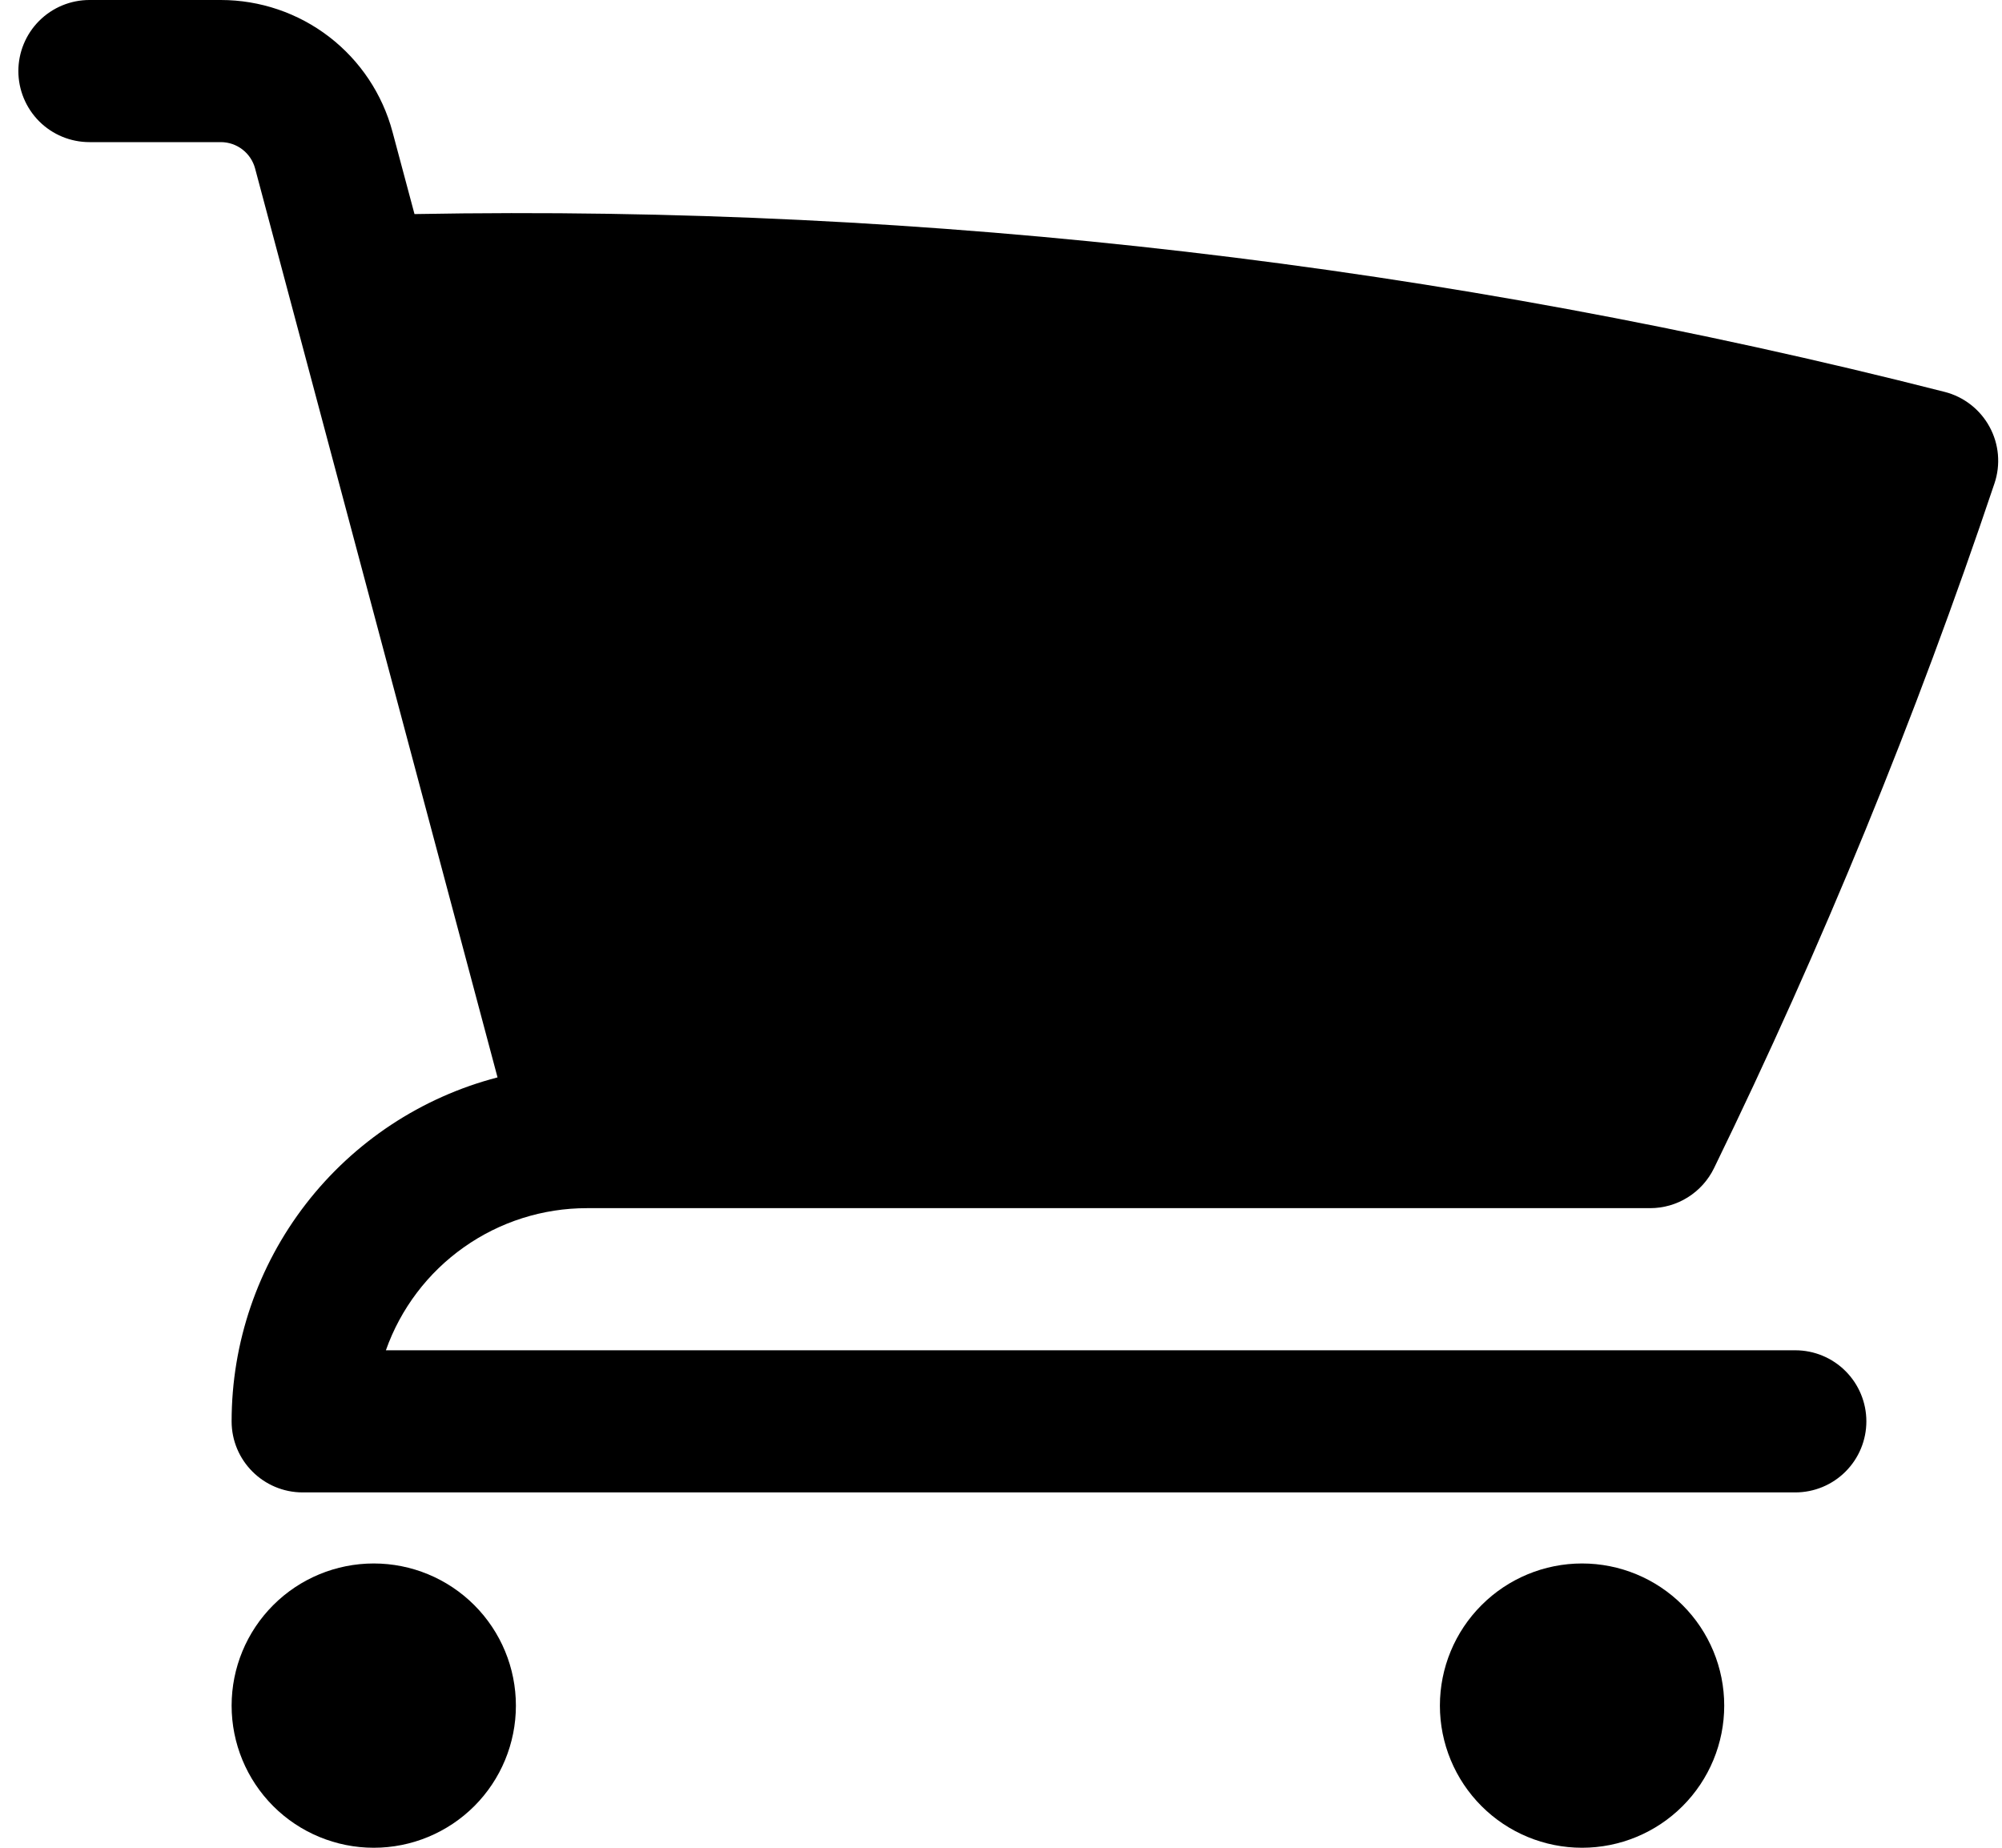 <svg width="52" height="48" viewBox="0 0 52 48" fill="none" xmlns="http://www.w3.org/2000/svg">
<path d="M2.323 5.08249e-08C1.834 5.08249e-08 1.364 0.195 1.018 0.541C0.672 0.887 0.477 1.357 0.477 1.846C0.477 2.336 0.672 2.805 1.018 3.152C1.364 3.498 1.834 3.692 2.323 3.692H5.735C6.153 3.692 6.518 3.973 6.626 4.377L12.923 27.988C10.945 28.503 9.194 29.66 7.944 31.277C6.694 32.894 6.016 34.879 6.016 36.923C6.016 37.942 6.843 38.769 7.862 38.769H46.631C47.12 38.769 47.59 38.575 47.936 38.228C48.282 37.882 48.477 37.413 48.477 36.923C48.477 36.433 48.282 35.964 47.936 35.618C47.59 35.271 47.12 35.077 46.631 35.077H10.023C10.405 33.997 11.112 33.062 12.048 32.401C12.983 31.739 14.101 31.384 15.246 31.385H42.86C43.206 31.385 43.545 31.288 43.838 31.104C44.131 30.921 44.367 30.659 44.519 30.348C47.329 24.581 49.763 18.638 51.805 12.556C51.886 12.316 51.916 12.061 51.894 11.808C51.872 11.556 51.798 11.31 51.676 11.087C51.555 10.864 51.389 10.669 51.189 10.513C50.989 10.357 50.759 10.244 50.513 10.181C37.53 6.871 24.162 5.317 10.766 5.561L10.195 3.426C9.933 2.444 9.354 1.575 8.547 0.955C7.741 0.336 6.752 -0 5.735 5.08249e-08H2.323ZM6.016 44.308C6.016 43.328 6.405 42.389 7.097 41.697C7.789 41.004 8.729 40.615 9.708 40.615C10.687 40.615 11.626 41.004 12.319 41.697C13.011 42.389 13.4 43.328 13.4 44.308C13.4 45.287 13.011 46.226 12.319 46.919C11.626 47.611 10.687 48 9.708 48C8.729 48 7.789 47.611 7.097 46.919C6.405 46.226 6.016 45.287 6.016 44.308ZM37.4 44.308C37.4 43.328 37.789 42.389 38.482 41.697C39.174 41.004 40.113 40.615 41.092 40.615C42.072 40.615 43.011 41.004 43.703 41.697C44.396 42.389 44.785 43.328 44.785 44.308C44.785 45.287 44.396 46.226 43.703 46.919C43.011 47.611 42.072 48 41.092 48C40.113 48 39.174 47.611 38.482 46.919C37.789 46.226 37.4 45.287 37.4 44.308Z" fill="black"/>
</svg>

